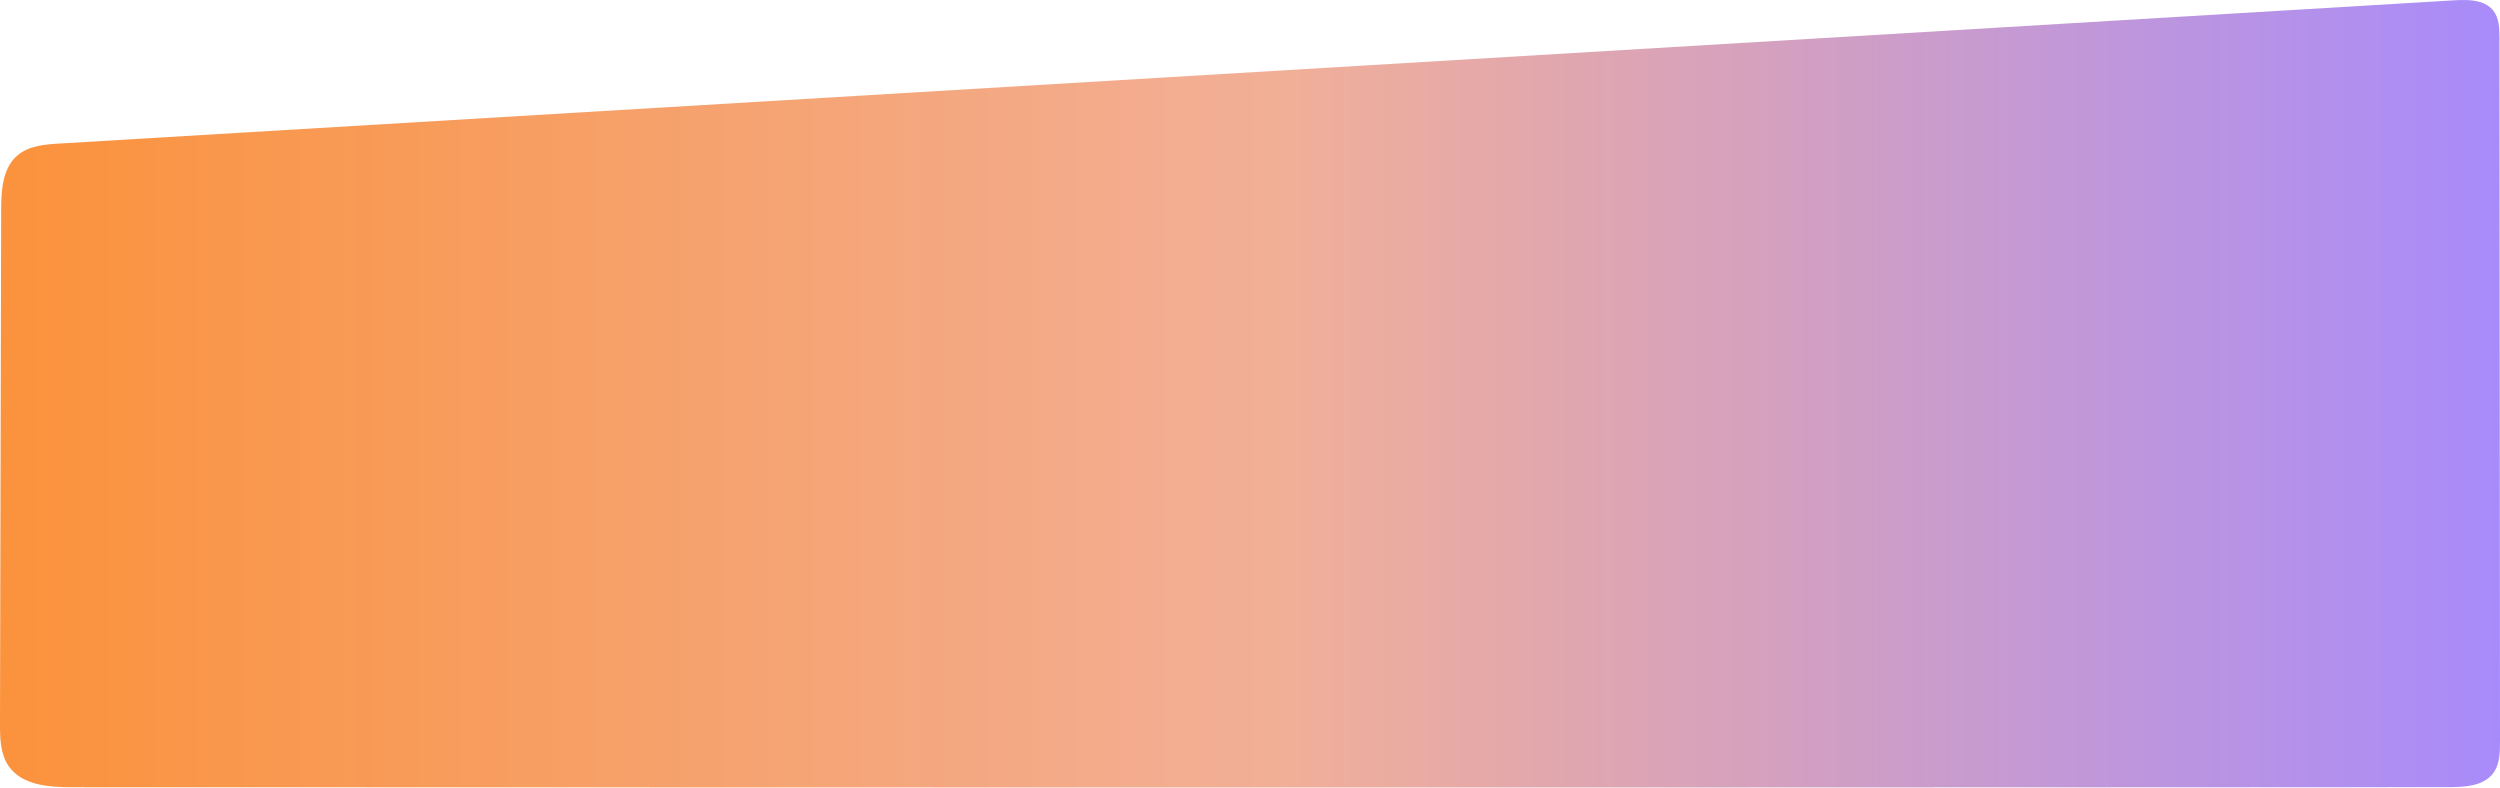 <?xml version="1.0" encoding="UTF-8"?><svg id="Layer_2" xmlns="http://www.w3.org/2000/svg" xmlns:xlink="http://www.w3.org/1999/xlink" viewBox="0 0 1296.92 408.53"><defs><style>.cls-1{fill:url(#linear-gradient);}</style><linearGradient id="linear-gradient" x1="0" y1="204.27" x2="1296.92" y2="204.27" gradientUnits="userSpaceOnUse"><stop offset="0" stop-color="#fb923c"/><stop offset=".51" stop-color="#f2af97"/><stop offset="1" stop-color="#a88bfa"/></linearGradient></defs><g id="Layer_1-2"><path class="cls-1" d="m1279.42.03c-2.09-.07-4.2.01-6.21.13C859.12,24.93,445.03,49.7,30.95,74.46c-7.75.46-16.1,1.16-21.98,6.23C1.23,87.36.62,98.92.6,109.13.4,197.81.2,286.5,0,375.19c-.02,7.75.13,16.05,4.59,22.38,6.94,9.87,20.94,10.82,33,10.82,349.33.05,698.65.27,1047.98.04,61.67-.04,123.34-.09,185.02-.09,8.33,0,17.96-.62,22.88-7.34,3.33-4.54,3.46-10.59,3.45-16.22-.09-121.66-.18-243.32-.27-364.99,0-4.96-.14-10.32-3.18-14.23-3.23-4.16-8.58-5.36-14.05-5.54Z"/></g></svg>